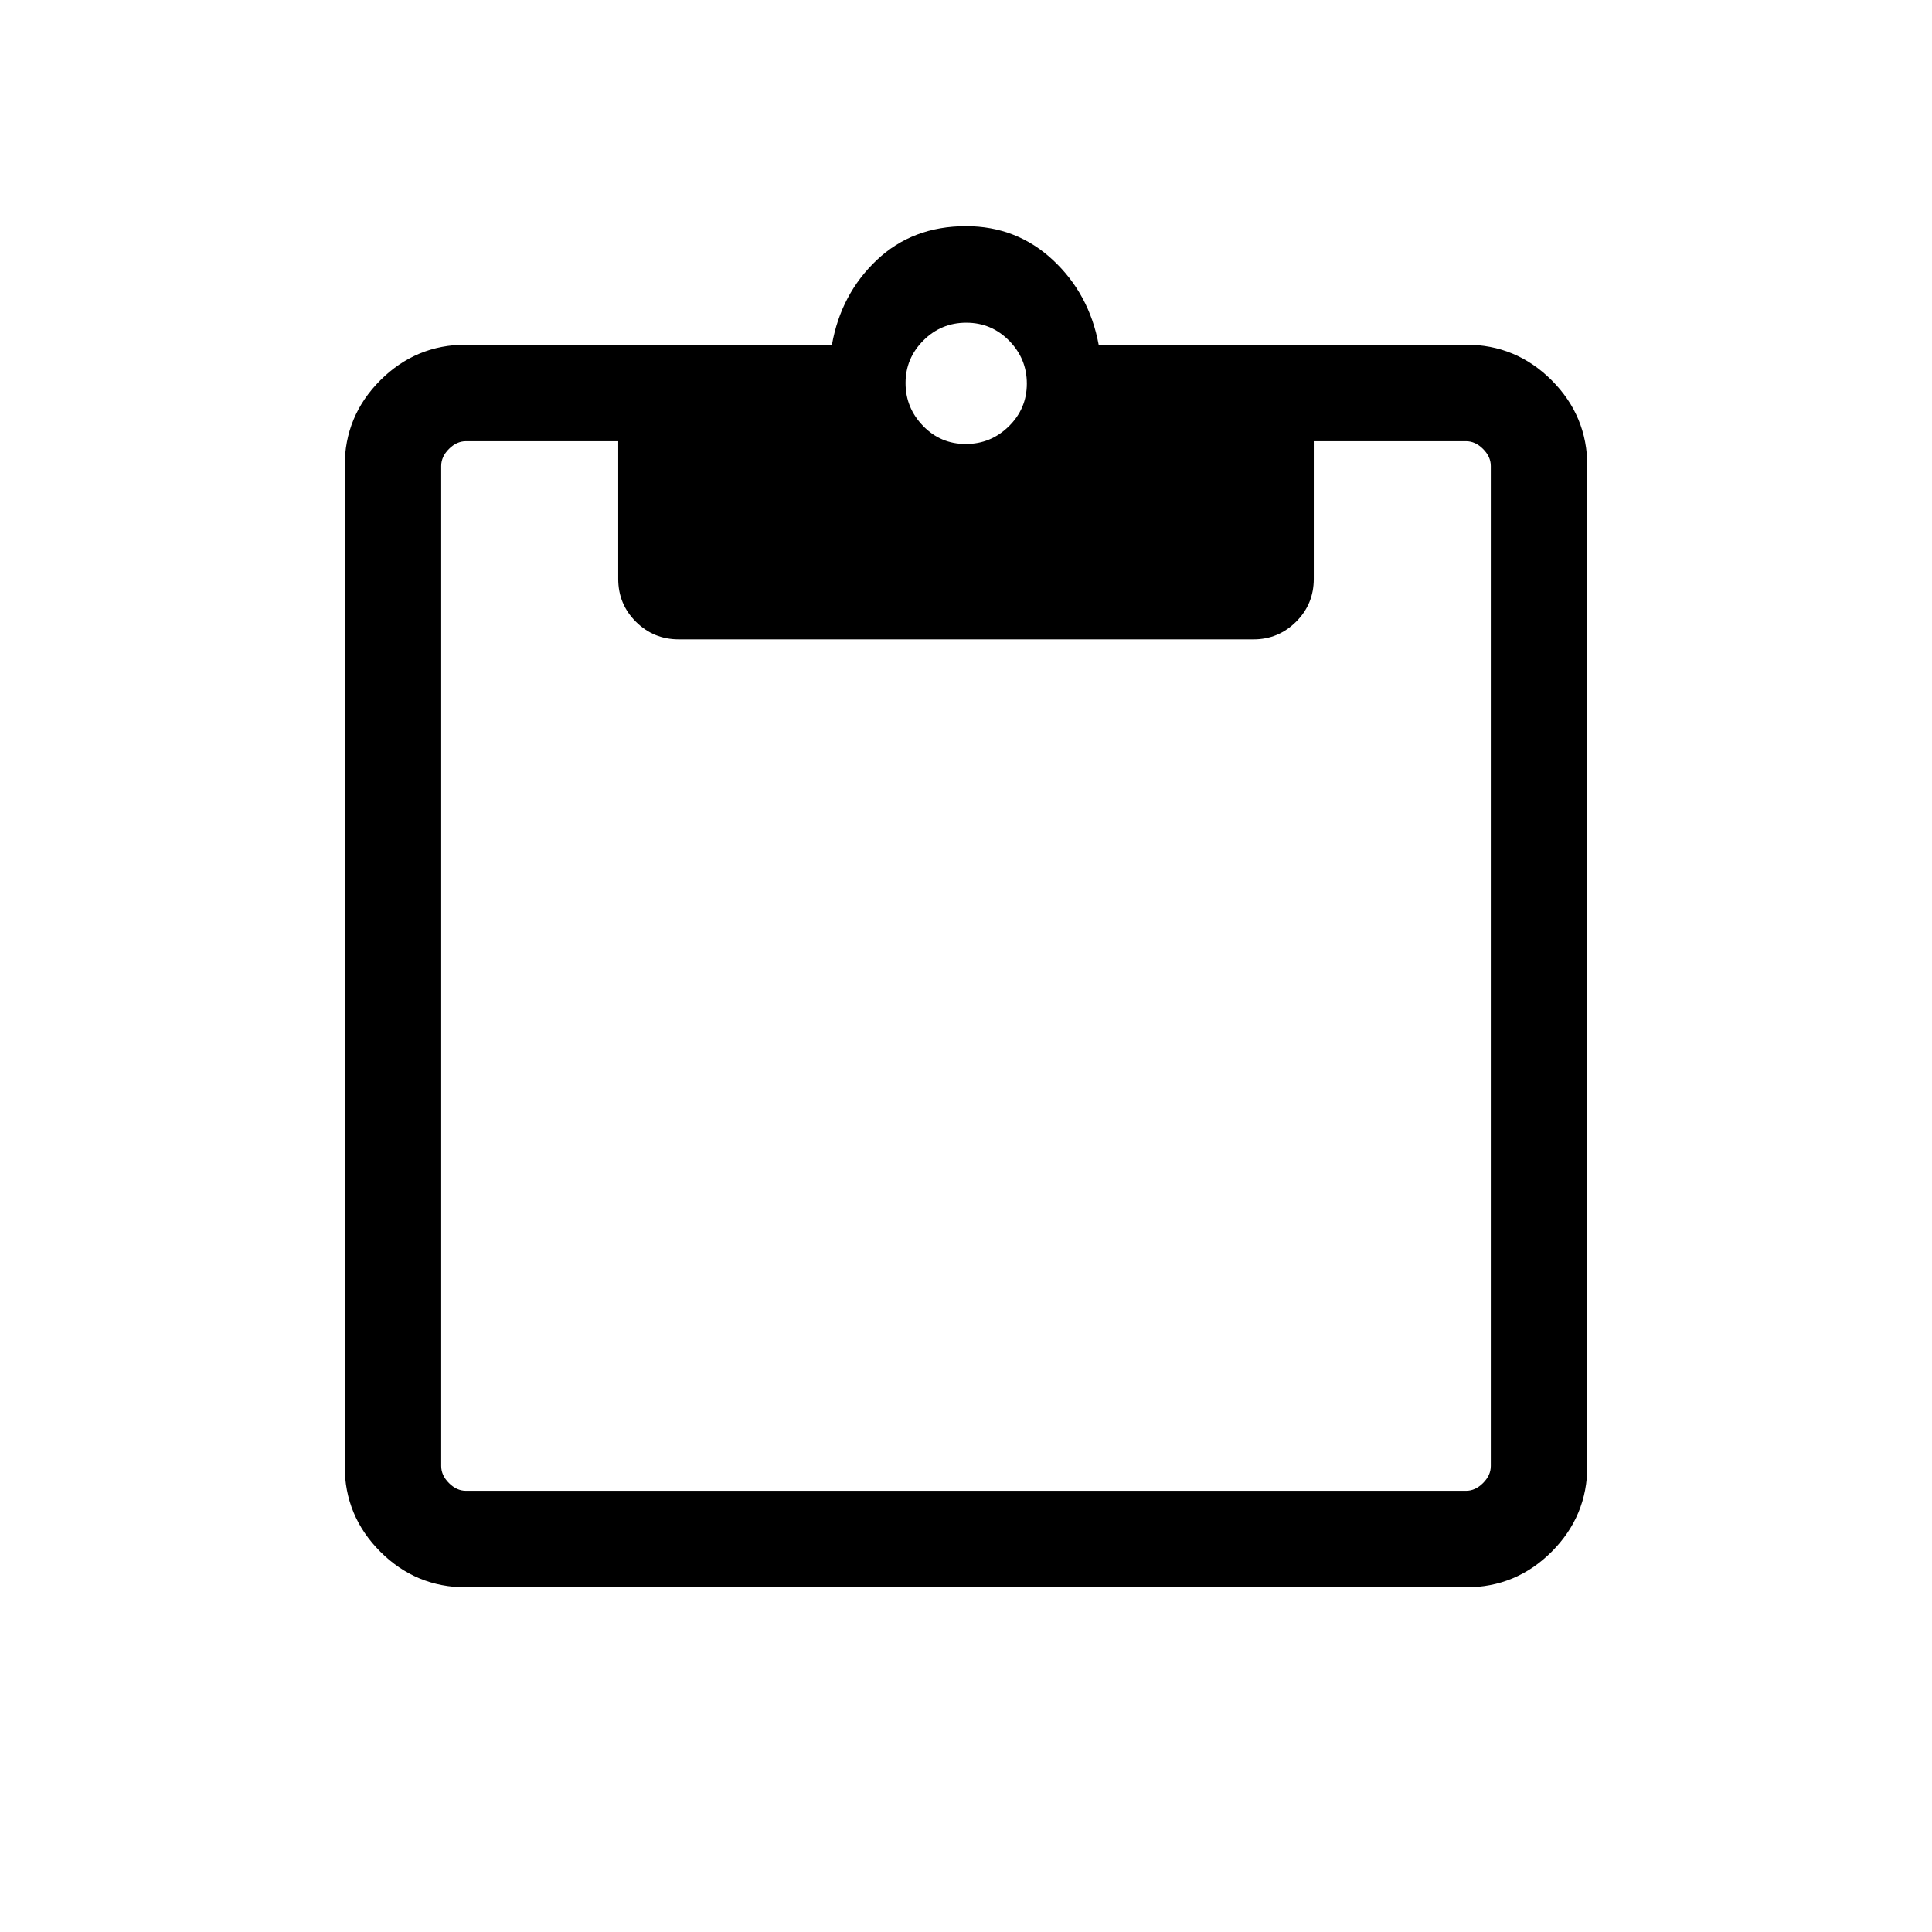 <svg xmlns="http://www.w3.org/2000/svg" height="20" viewBox="0 -960 960 960" width="20"><path d="M231.54-171.27q-24.86 0-42.57-17.7-17.7-17.71-17.7-42.57v-496.92q0-24.86 17.7-42.57 17.71-17.7 42.57-17.7h181.85q4.5-25.23 22.28-42.06 17.79-16.82 44.33-16.82 25.15 0 43.19 16.82 18.04 16.83 22.73 42.06h182.54q24.86 0 42.57 17.7 17.7 17.71 17.7 42.57v496.92q0 24.86-17.7 42.57-17.71 17.7-42.57 17.7H231.54Zm0-47.96h496.92q4.62 0 8.46-3.85 3.85-3.84 3.85-8.46v-496.92q0-4.62-3.85-8.46-3.84-3.85-8.46-3.85h-75.65v68.42q0 12.55-8.81 21.3-8.82 8.74-21.08 8.74H337.26q-12.48 0-21.27-8.74-8.8-8.75-8.8-21.3v-68.42h-75.65q-4.62 0-8.46 3.85-3.85 3.84-3.85 8.46v496.92q0 4.62 3.85 8.46 3.84 3.85 8.46 3.85Zm248.32-520.15q12.49 0 21.43-8.8t8.94-21.2q0-12.39-8.8-21.33-8.8-8.94-21.29-8.94-12.49 0-21.33 8.84-8.85 8.84-8.85 21.15 0 12.31 8.7 21.29 8.71 8.99 21.2 8.99Z"/></svg>